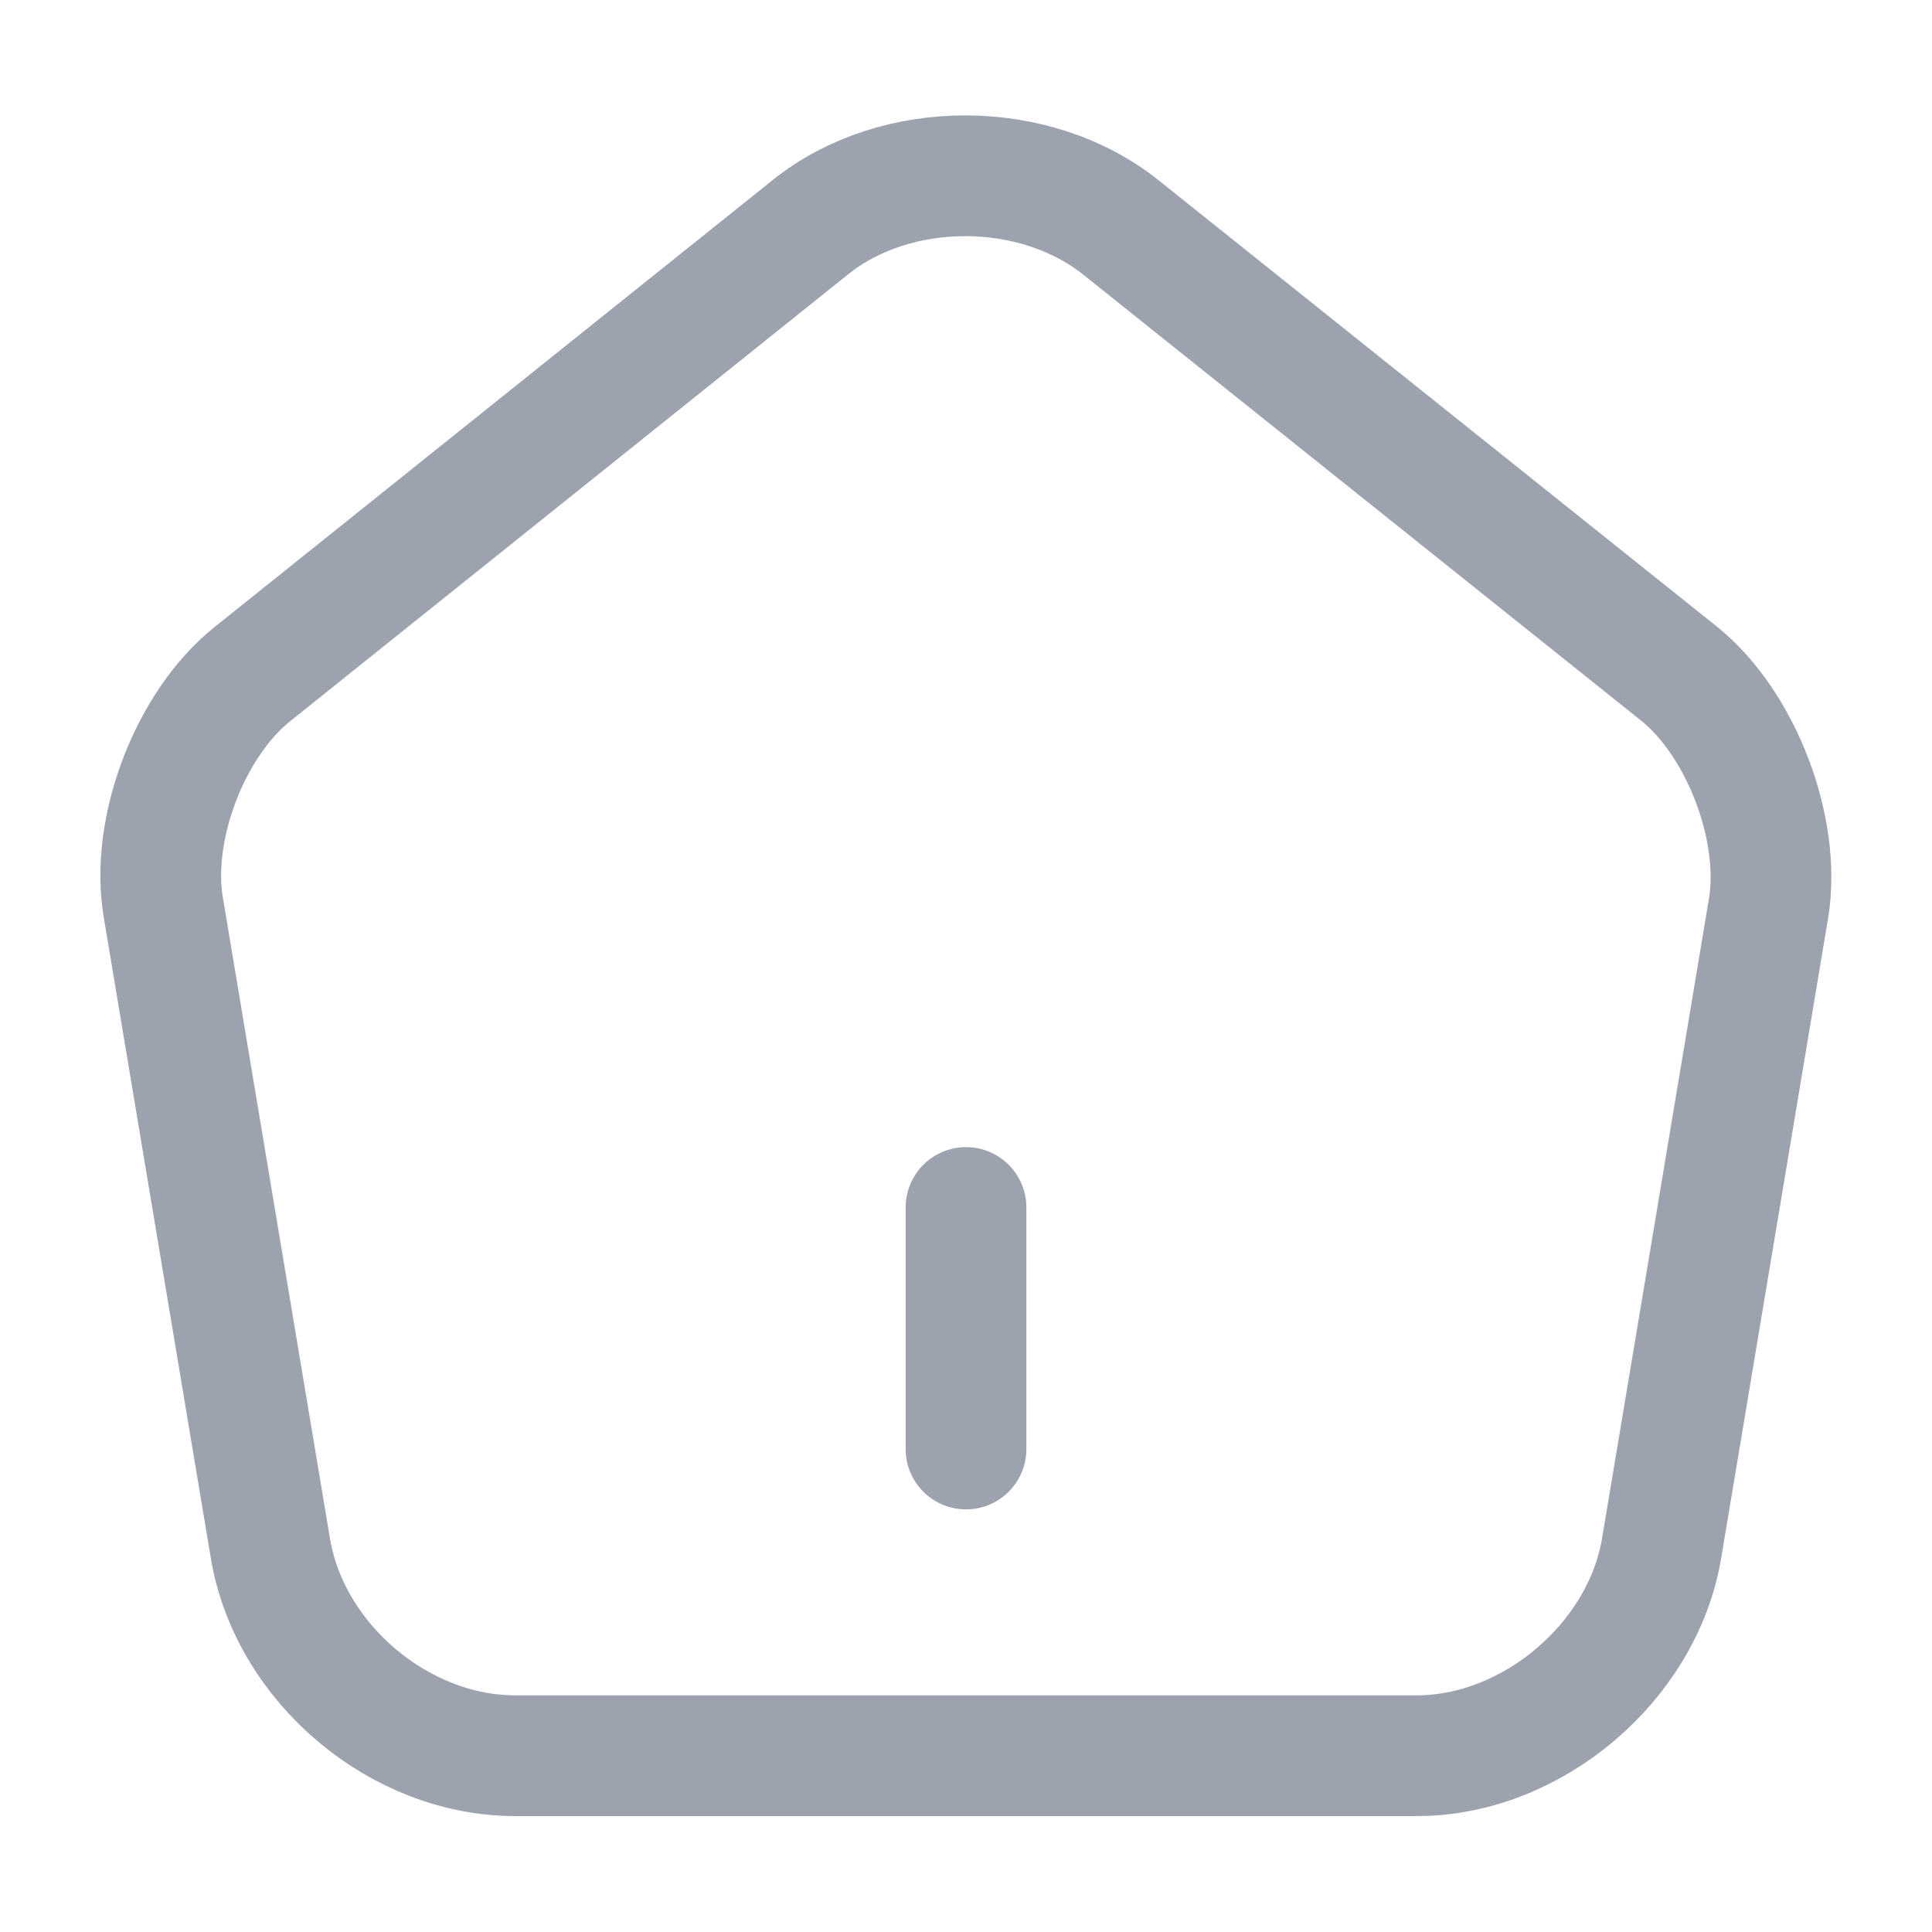 <svg xmlns="http://www.w3.org/2000/svg" width="24" height="24" fill="none" viewBox="0 0 24 24"><path stroke="#9CA3AF" stroke-linecap="round" stroke-linejoin="round" stroke-width="1.5" d="M12 18V15"/><path stroke="#9CA3AF" stroke-linecap="round" stroke-linejoin="round" stroke-width="1.5" d="M10.07 2.82L3.14 8.37C2.36 8.99 1.86 10.3 2.03 11.28L3.36 19.24C3.6 20.66 4.96 21.81 6.4 21.81H17.6C19.03 21.81 20.4 20.65 20.64 19.24L21.97 11.28C22.13 10.3 21.63 8.99 20.86 8.37L13.93 2.83C12.86 1.97 11.13 1.97 10.07 2.82Z"/></svg>
